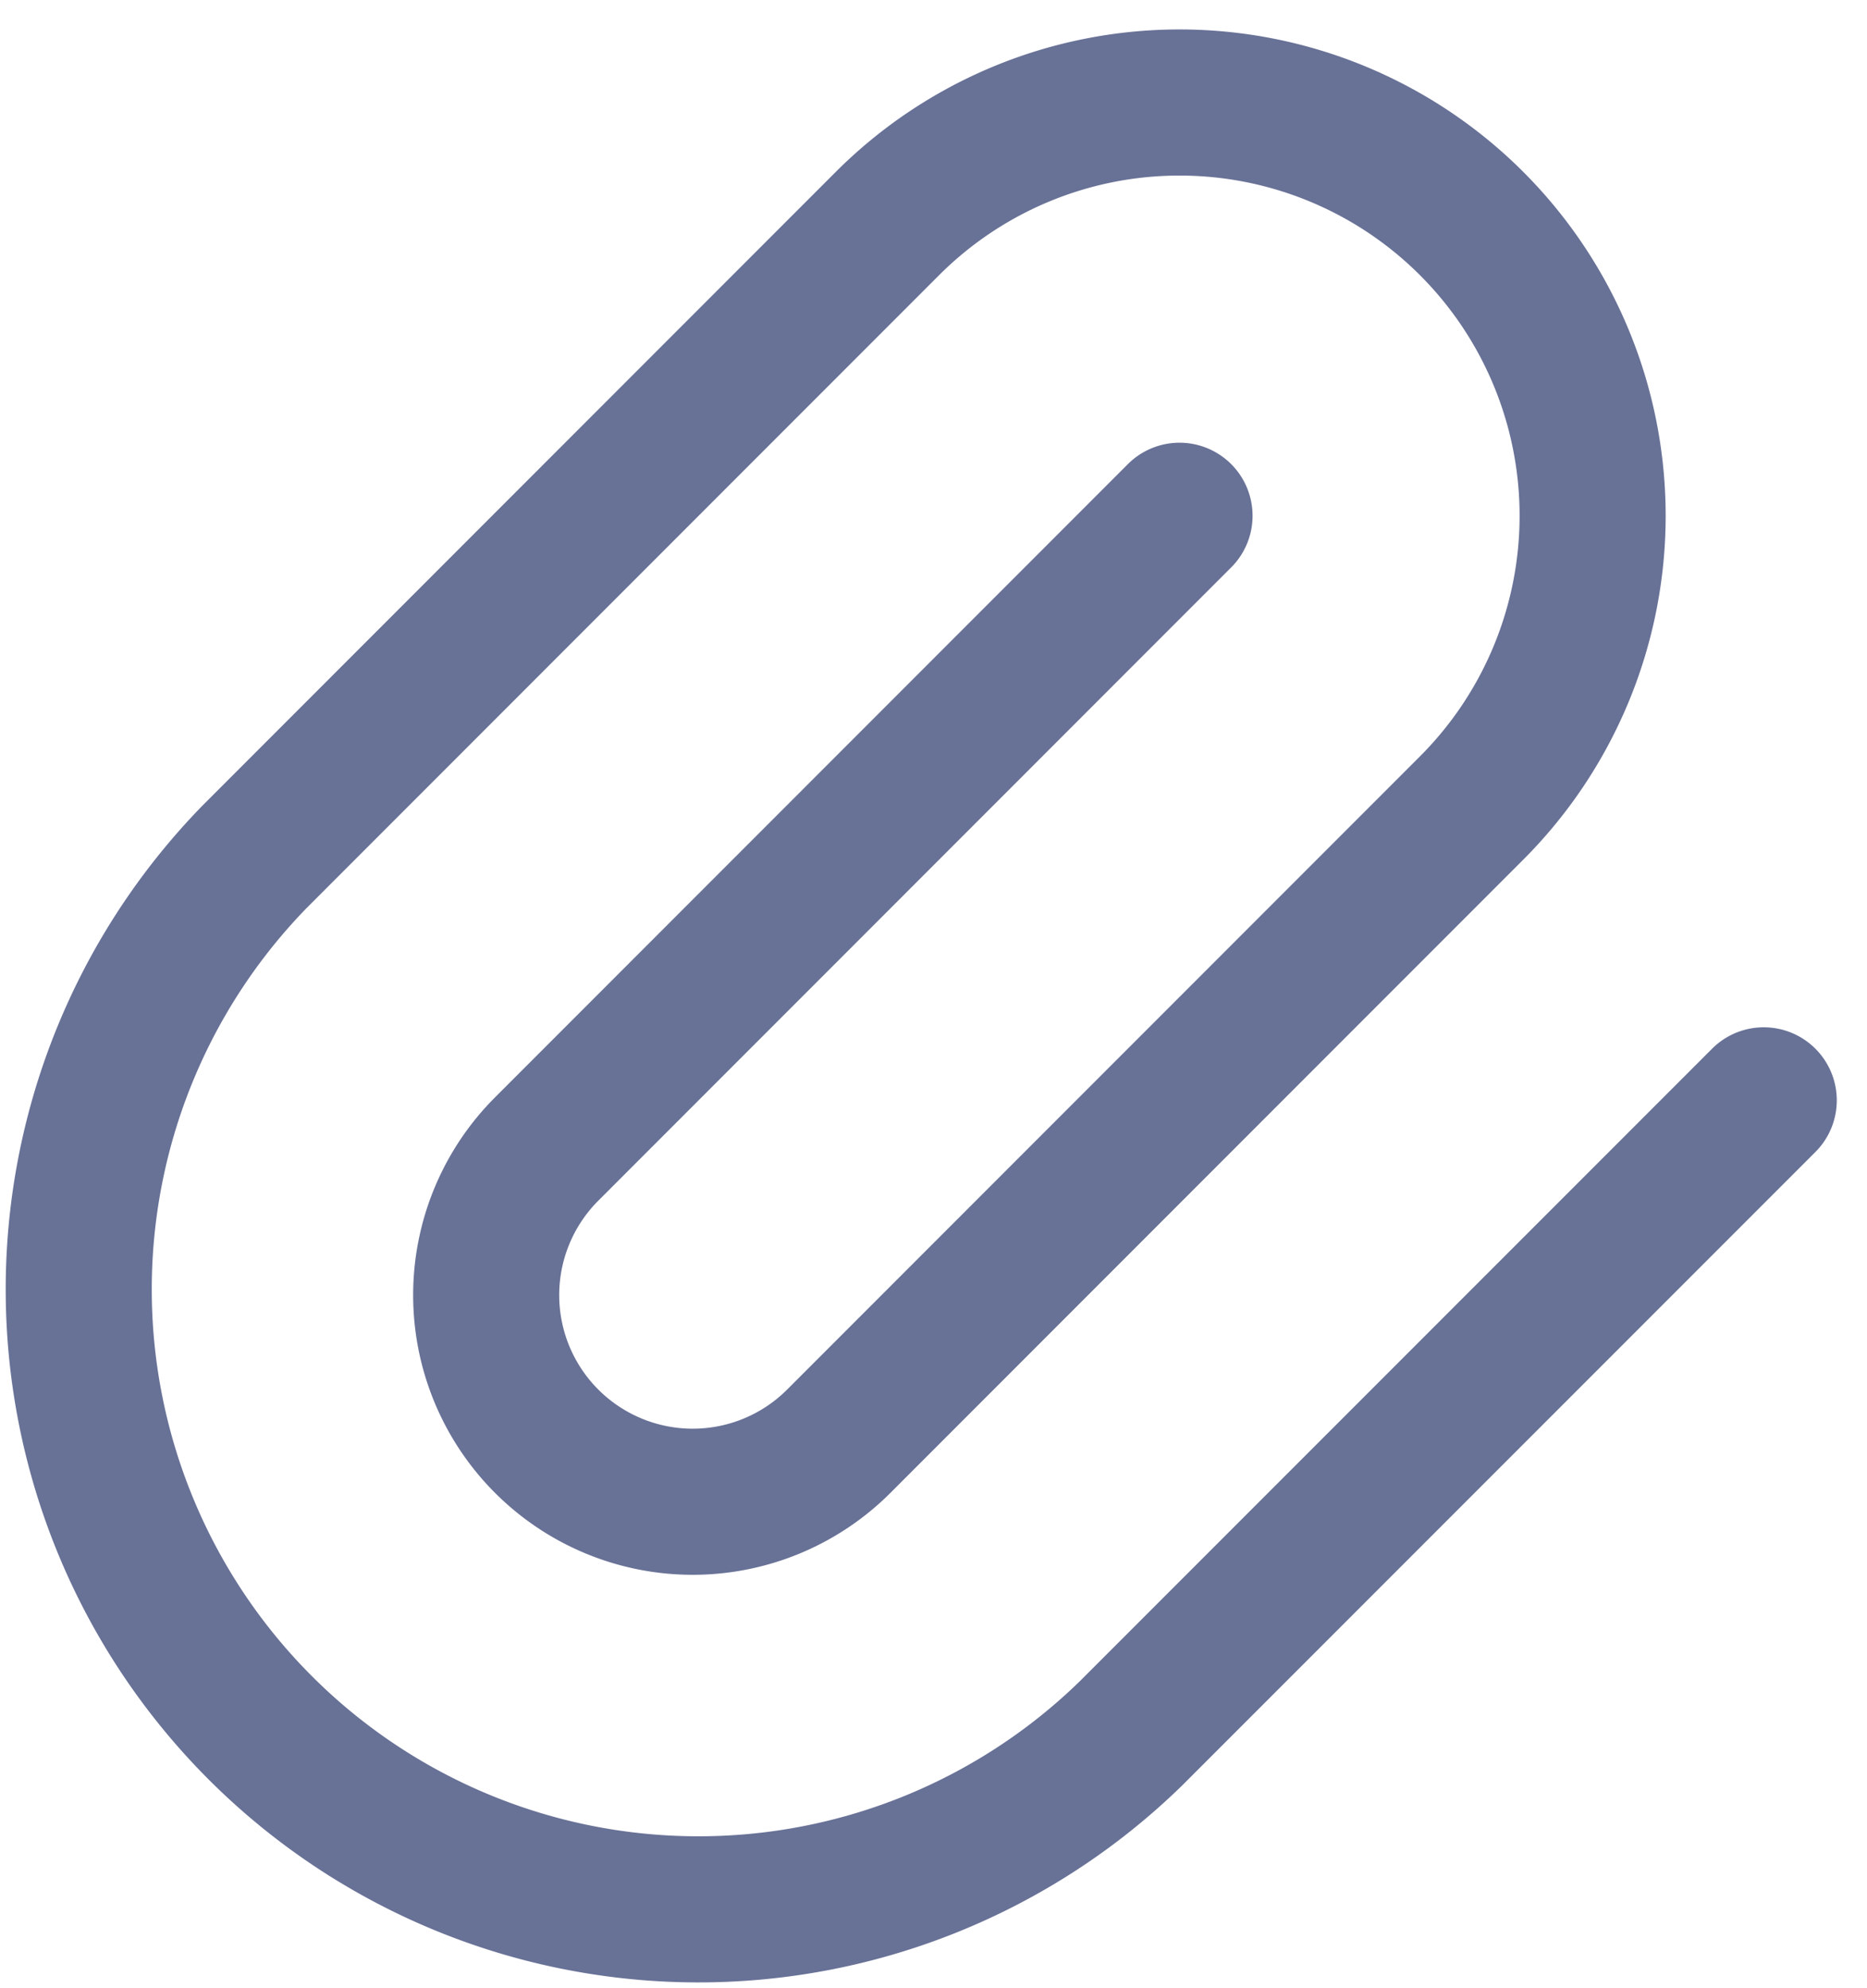 <svg xmlns="http://www.w3.org/2000/svg" width="12.783" height="13.606" viewBox="0 0 12.783 13.606">
  <g id="icon-attachments" transform="translate(0.5 0.702)">
    <path id="Path" d="M7.576,2.828,3.243,7.162a1.414,1.414,0,0,0,2,2L9.576,4.828a2.828,2.828,0,0,0-4-4L1.243,5.162a4.243,4.243,0,0,0,6,6l4.333-4.333" fill="none" stroke="#687196" stroke-linecap="round" stroke-linejoin="round" stroke-miterlimit="10" stroke-width="1"/>
  </g>
</svg>
